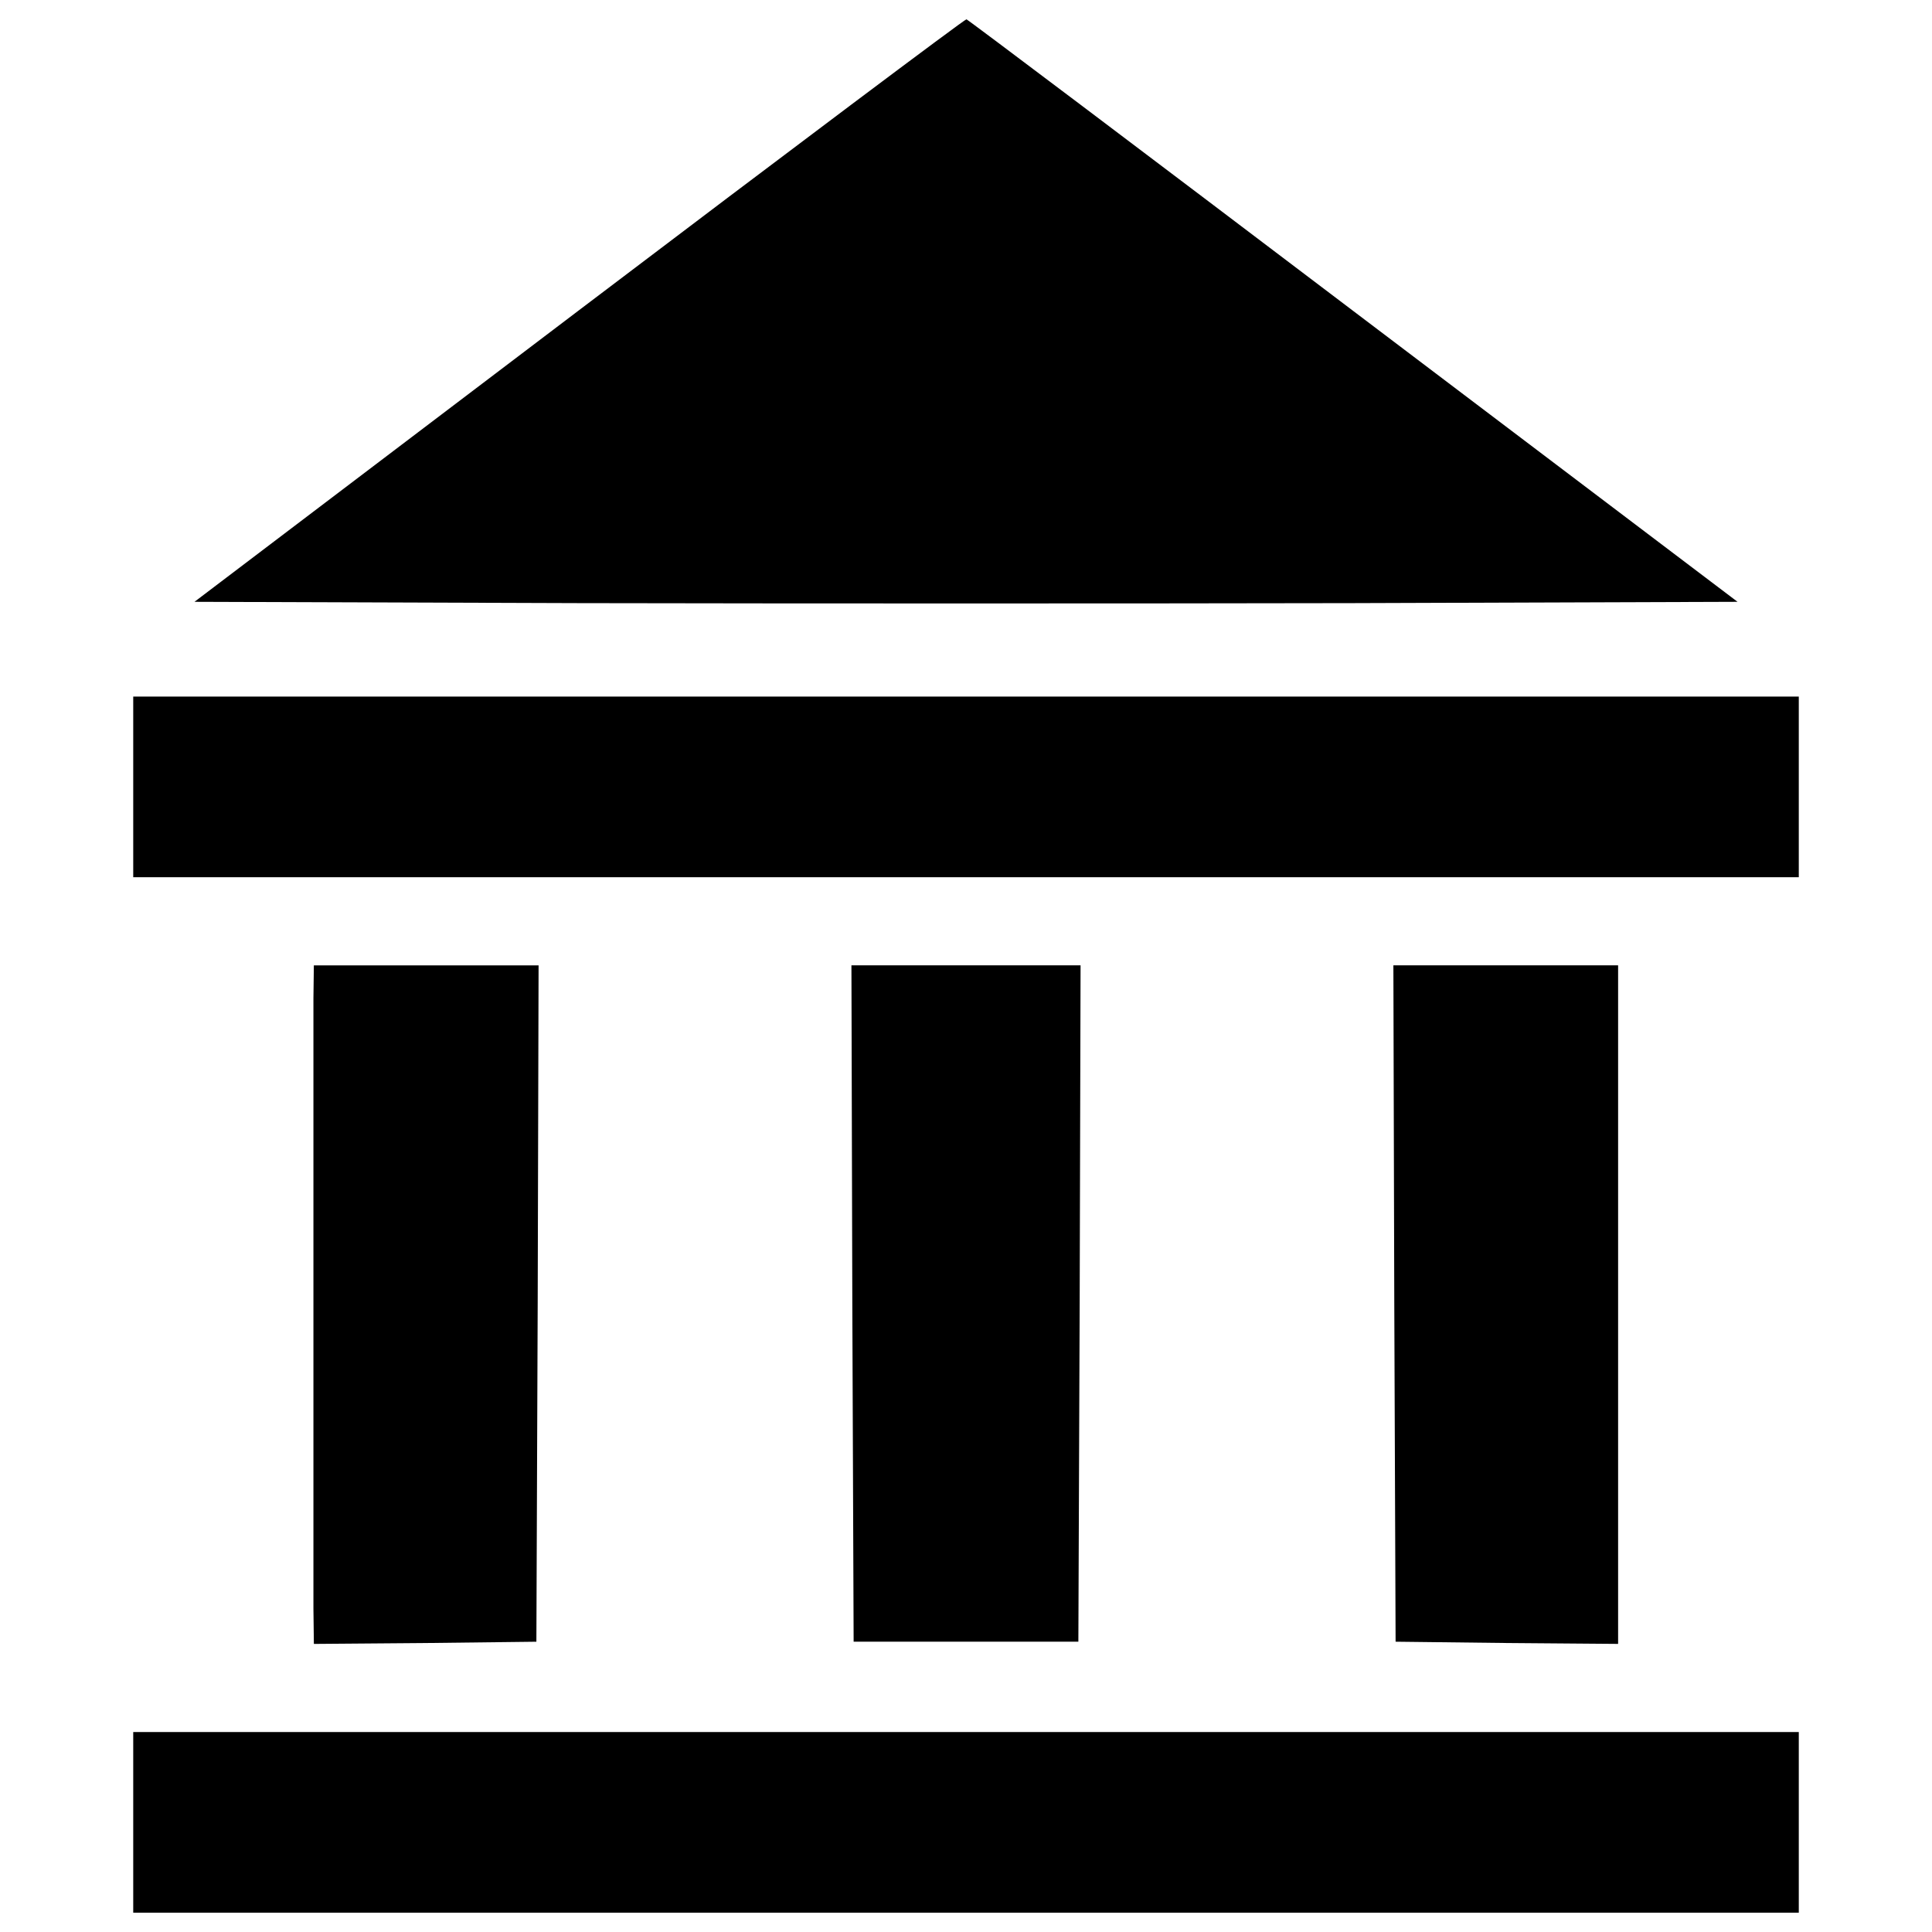 <?xml version="1.0" encoding="utf-8"?>
<!-- Svg Vector Icons : http://www.sfont.cn -->
<!DOCTYPE svg PUBLIC "-//W3C//DTD SVG 1.1//EN" "http://www.w3.org/Graphics/SVG/1.1/DTD/svg11.dtd">
<svg version="1.1" xmlns="http://www.w3.org/2000/svg" xmlns:xlink="http://www.w3.org/1999/xlink" x="0px" y="0px" viewBox="0 0 1000 1000" enable-background="new 0 0 1000 1000" xml:space="preserve">
<g><g transform="translate(0,511) scale(0.1,-0.1)"><path d="M2997.6,3504.8L1006.6,1995l1997.9-6.8c1097-2.3,2894.2-2.3,3991.1,0l1997.9,6.8L7004.7,3500.2C5912.2,4328.1,5011.4,5007.7,5002.3,5010C4995.4,5012.3,4092.3,4334.9,2997.6,3504.8z"/><path d="M689.6,1037.1V569.5H5000h4310.5v467.5v467.5H5000H689.6V1037.1z"/><path d="M1622.3-57.6c0-93.5,0-802.8,0-1573.7c0-770.9,0-1484.7,0-1585.1l2.3-182.5l577,4.6l574.7,6.8l6.8,1751.5l4.6,1749.3h-581.6h-581.6L1622.3-57.6z"/><path d="M4411.6-1635.9l6.8-1751.5H5000h581.6l6.8,1751.5l4.6,1749.3h-593h-593L4411.6-1635.9z"/><path d="M7216.8-1635.9l6.8-1751.5l577-6.8l574.7-4.6v1756.1V113.4h-581.6h-581.6L7216.8-1635.9z"/><path d="M689.6-4322.5V-4790H5000h4310.5v467.5v467.5H5000H689.6V-4322.5z"/></g></g>
</svg>